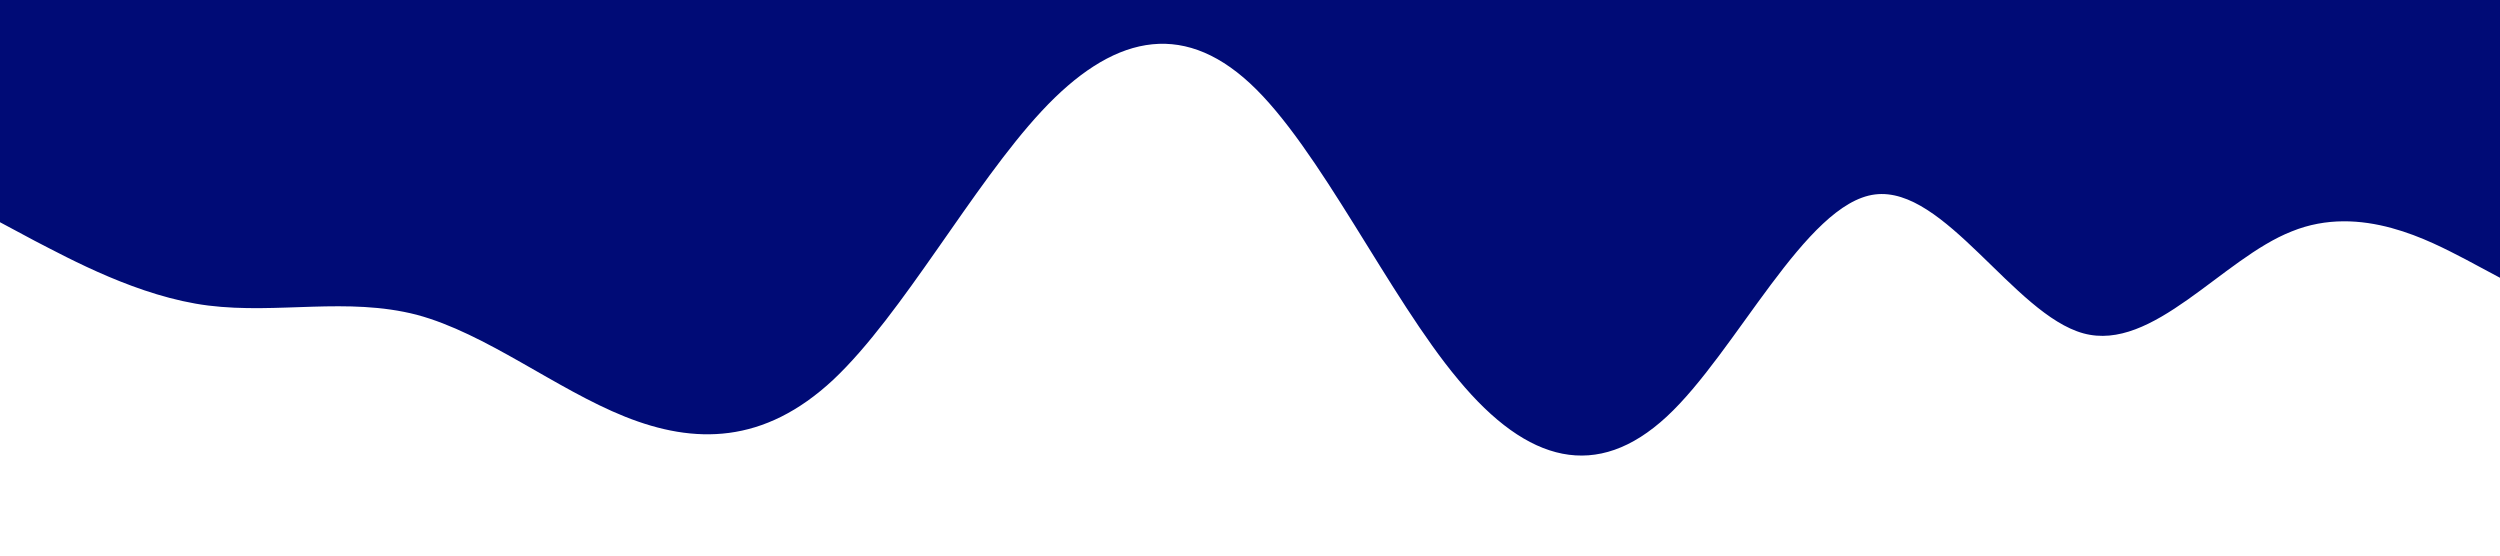 <?xml version="1.0" standalone="no"?>
<svg xmlns="http://www.w3.org/2000/svg" viewBox="0 0 1440 320">
    <path fill="#000b76" fill-opacity="1" d="M0,128L20,138.7C40,149,80,171,120,176C160,181,200,171,240,181.3C280,192,320,224,360,240C400,256,440,256,480,218.7C520,181,560,107,600,64C640,21,680,11,720,48C760,85,800,171,840,218.7C880,267,920,277,960,240C1000,203,1040,117,1080,112C1120,107,1160,181,1200,192C1240,203,1280,149,1320,133.3C1360,117,1400,139,1420,149.3L1440,160L1440,0L1420,0C1400,0,1360,0,1320,0C1280,0,1240,0,1200,0C1160,0,1120,0,1080,0C1040,0,1000,0,960,0C920,0,880,0,840,0C800,0,760,0,720,0C680,0,640,0,600,0C560,0,520,0,480,0C440,0,400,0,360,0C320,0,280,0,240,0C200,0,160,0,120,0C80,0,40,0,20,0L0,0Z"></path>
</svg>


